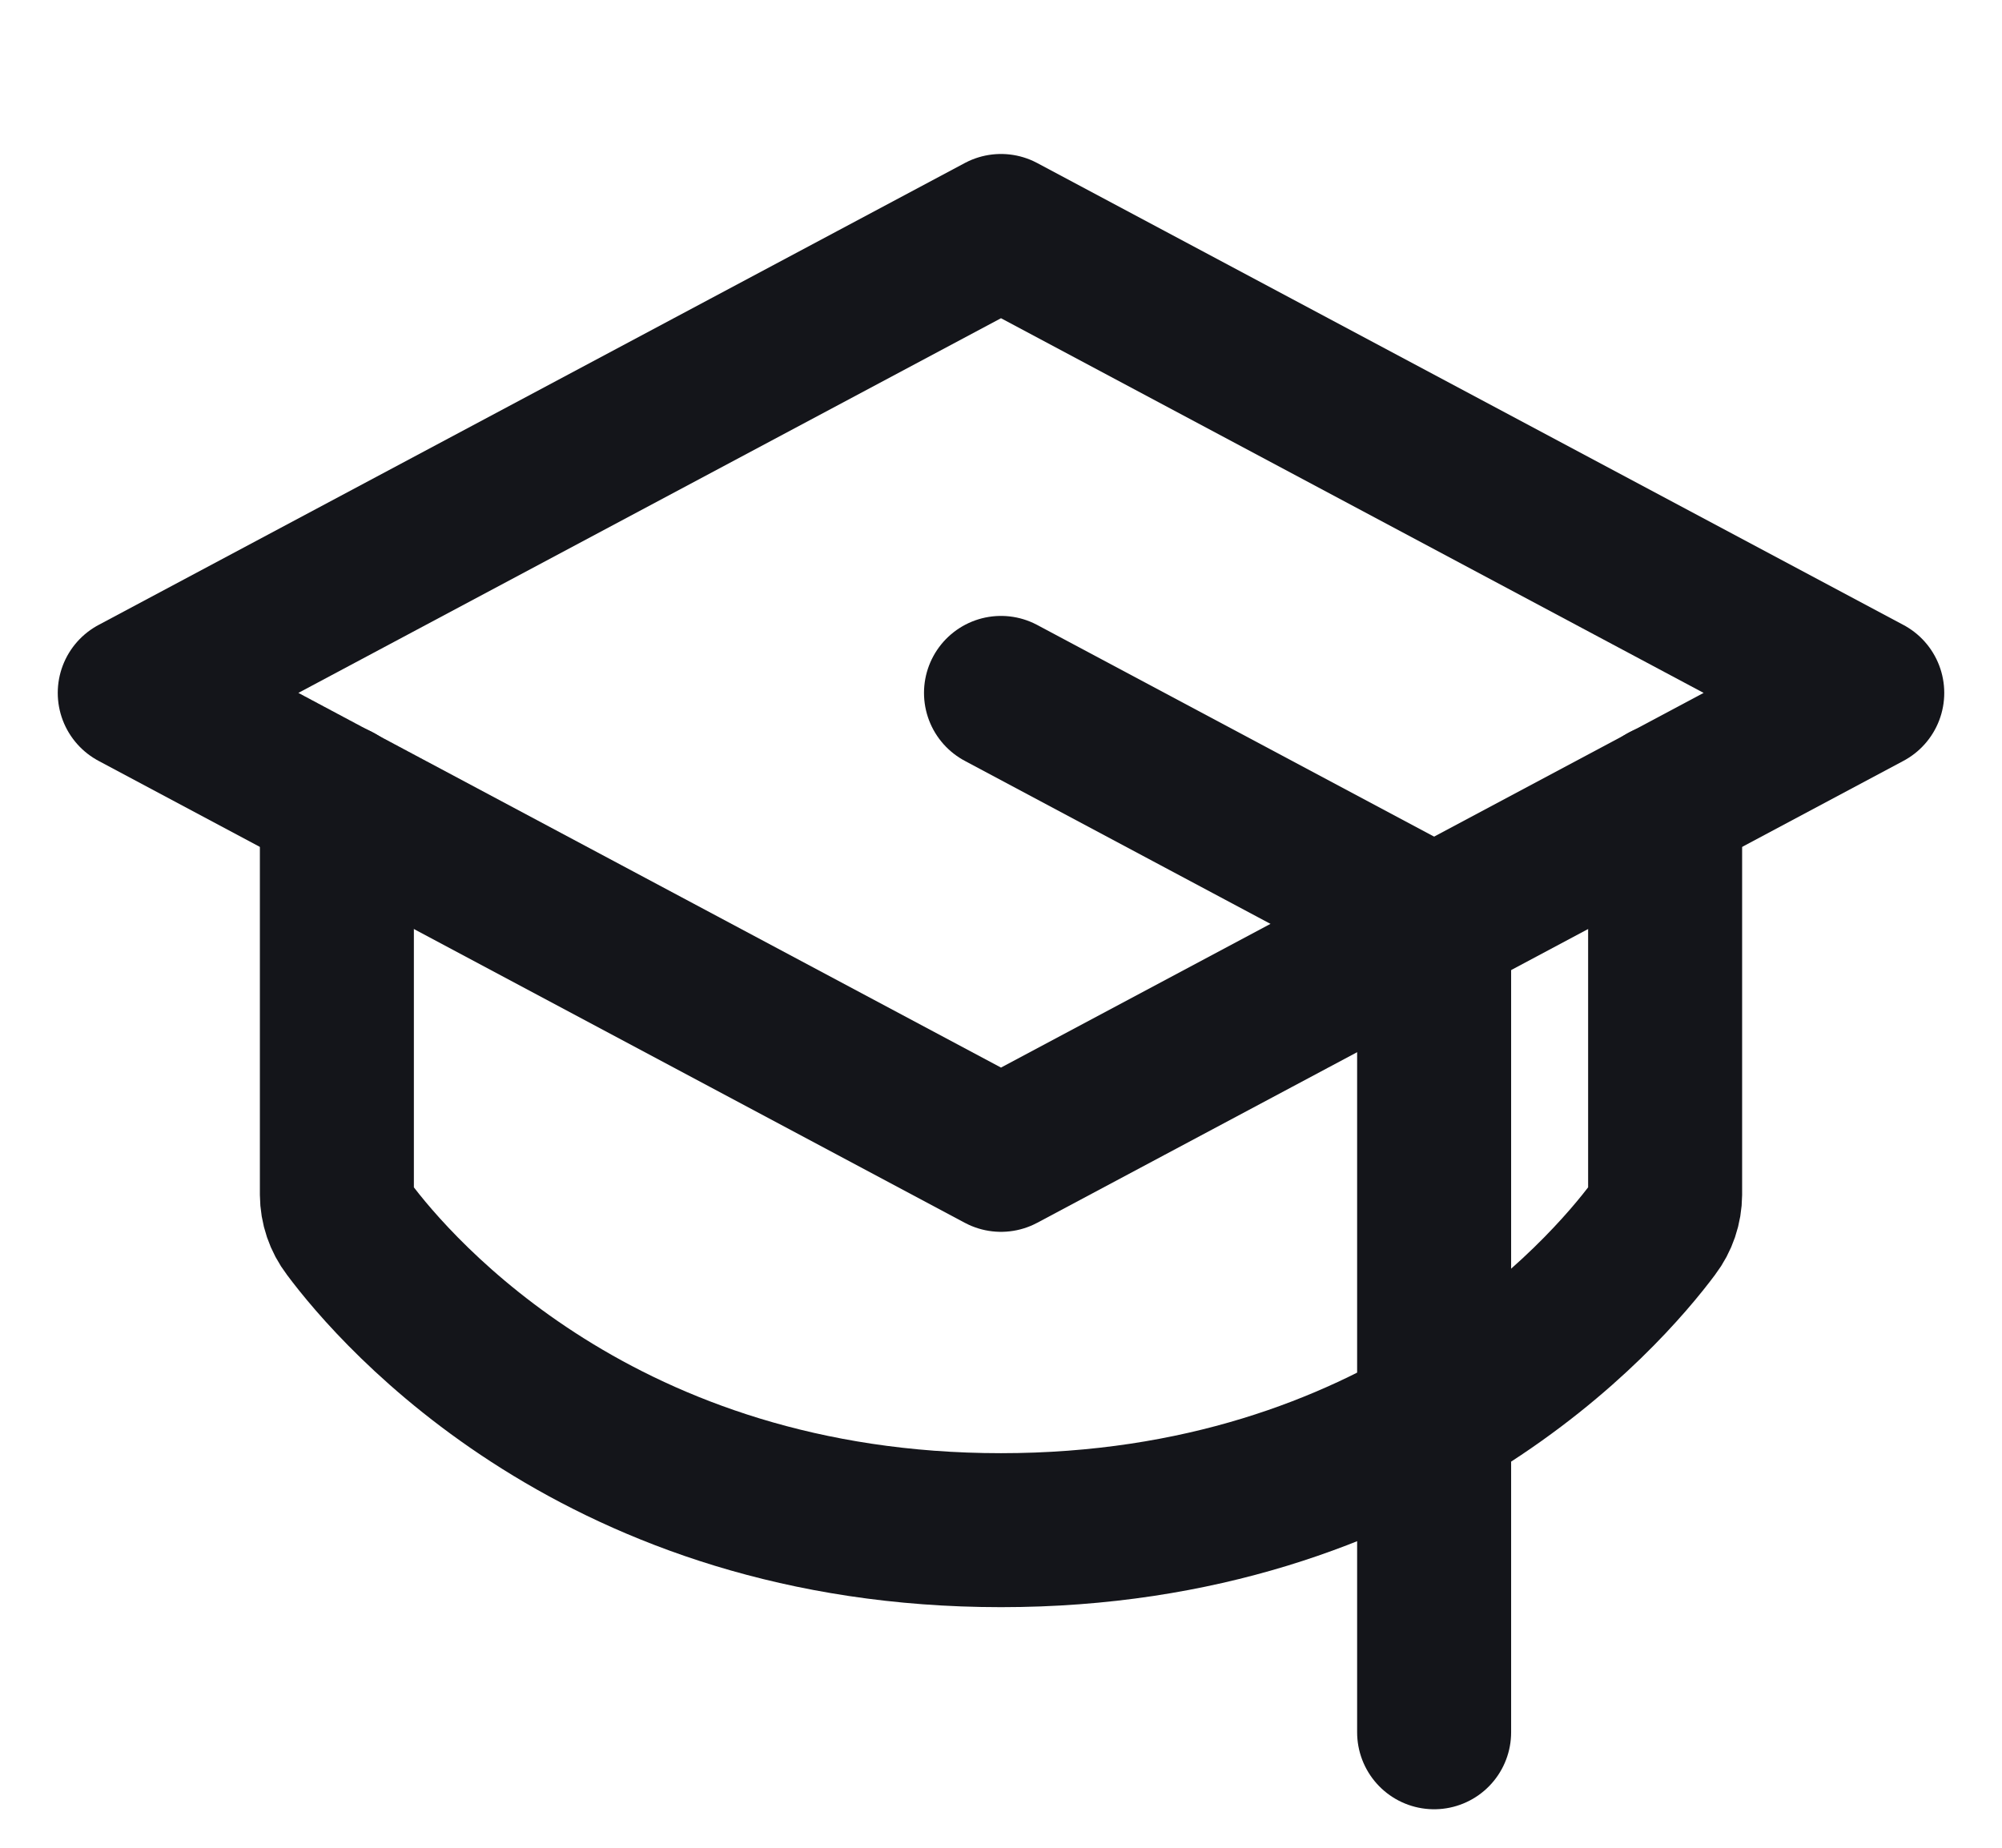 <svg fill="none" height="24" viewBox="0 0 26 24" width="26" xmlns="http://www.w3.org/2000/svg"><g stroke="#14151a" stroke-linecap="round" stroke-linejoin="round" stroke-width="2"><path d="m1.75 9 11.25-6 11.25 6-11.25 6z"/><path d="m18.625 22.5v-10.5l-5.625-3"/><path d="m21.625 10.396v5.119c-.001.159-.053.314-.15.441-.628.844-3.291 3.919-8.475 3.919-5.184 0-7.847-3.075-8.475-3.919-.097-.127-.149-.281-.15-.441v-5.119"/></g></svg>